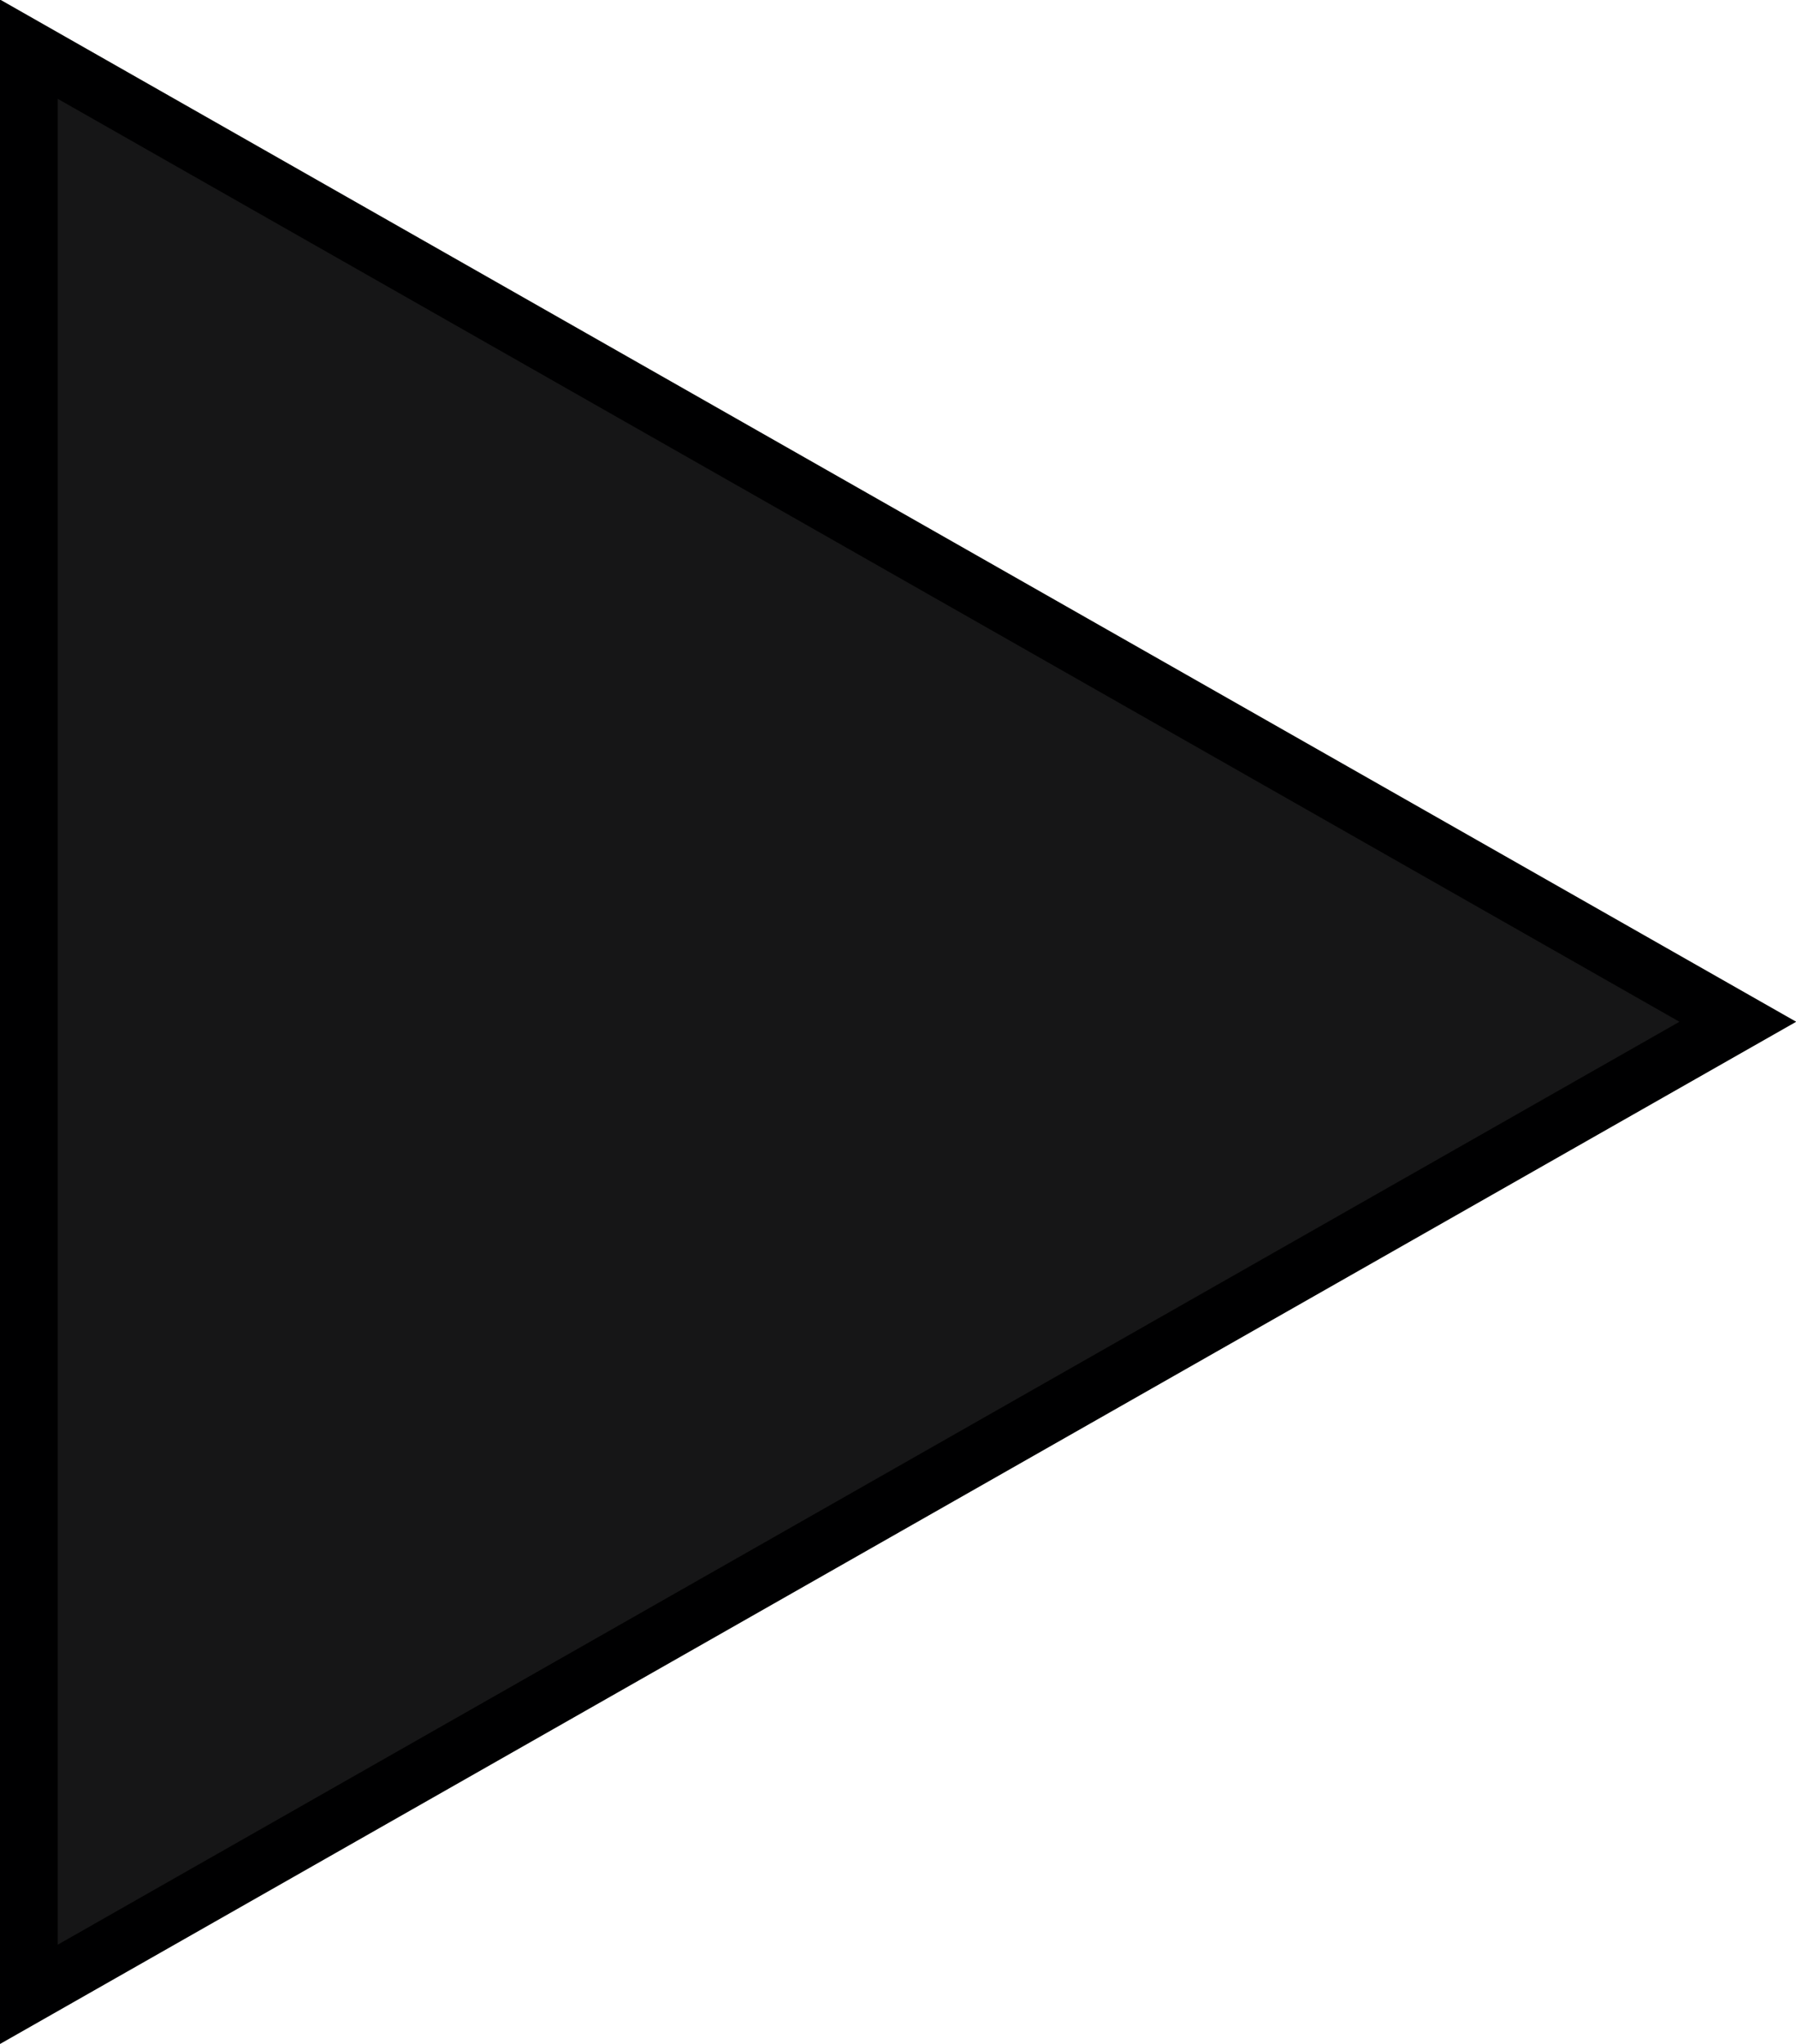 <?xml version="1.0" encoding="UTF-8" standalone="no"?>
<svg
   height="4.531mm"
   viewBox="0 0 3.983 4.531"
   width="3.983mm"
   version="1.1"
   id="svg5627"
   sodipodi:docname="dpad.svg"
   inkscape:version="1.1.1 (3bf5ae0d25, 2021-09-20)"
   xmlns:inkscape="http://www.inkscape.org/namespaces/inkscape"
   xmlns:sodipodi="http://sodipodi.sourceforge.net/DTD/sodipodi-0.dtd"
   xmlns="http://www.w3.org/2000/svg"
   xmlns:svg="http://www.w3.org/2000/svg">
  <defs
     id="defs5631" />
  <sodipodi:namedview
     id="namedview5629"
     pagecolor="#505050"
     bordercolor="#eeeeee"
     borderopacity="1"
     inkscape:pageshadow="0"
     inkscape:pageopacity="0"
     inkscape:pagecheckerboard="0"
     inkscape:document-units="mm"
     showgrid="false"
     inkscape:snap-page="true"
     inkscape:snap-bbox="false"
     inkscape:bbox-paths="true"
     inkscape:bbox-nodes="true"
     inkscape:snap-bbox-edge-midpoints="true"
     inkscape:snap-bbox-midpoints="true"
     fit-margin-top="0"
     fit-margin-left="0"
     fit-margin-right="0"
     fit-margin-bottom="0"
     inkscape:zoom="24.92276"
     inkscape:cx="6.8411364"
     inkscape:cy="10.492417"
     inkscape:window-width="1920"
     inkscape:window-height="1017"
     inkscape:window-x="1912"
     inkscape:window-y="-8"
     inkscape:window-maximized="1"
     inkscape:current-layer="g5625" />
  <g
     fill="#161617"
     stroke="#121212"
     stroke-linecap="round"
     transform="translate(-31.547,-47.969)"
     id="g5625">
    <path
       d="m 31.611,48.078 3.79,2.156 -3.79,2.156 z"
       stroke-width="0.128"
       id="path5623"
       style="stroke:#000001;stroke-opacity:1" />
  </g>
</svg>

